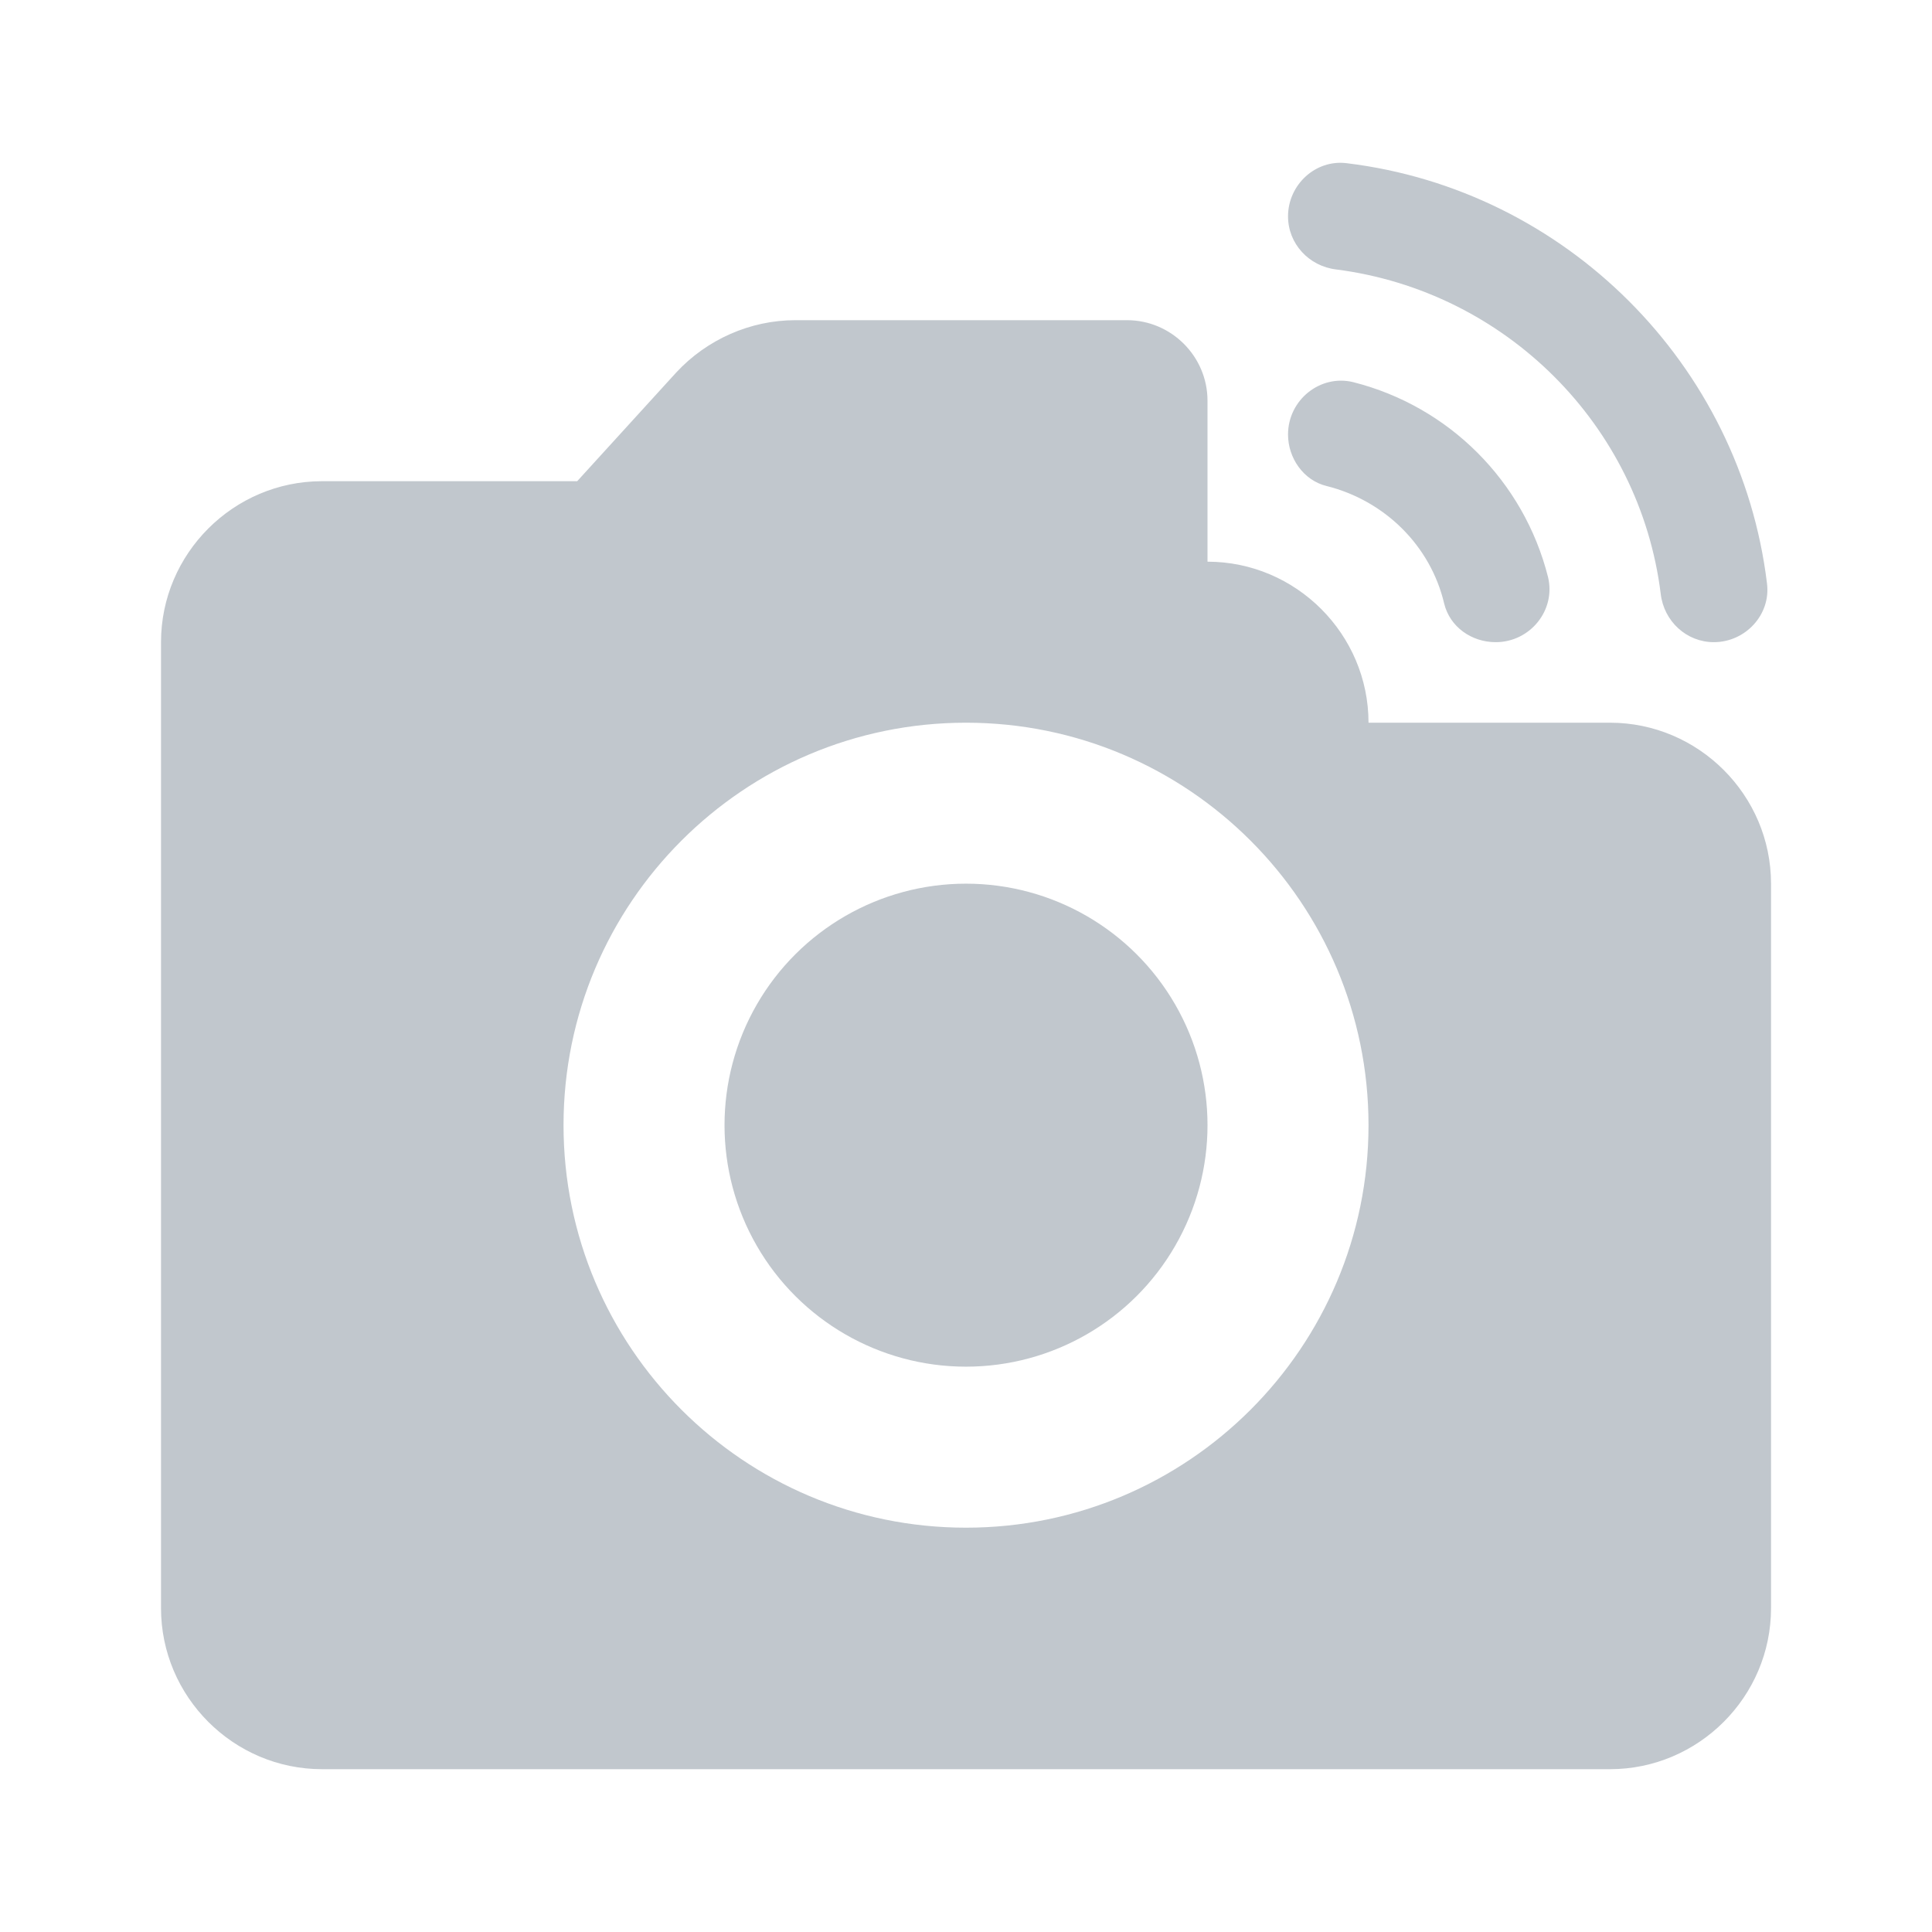 <svg width="44" height="44" viewBox="0 0 44 44" fill="none" xmlns="http://www.w3.org/2000/svg">
<path d="M25.667 7.292C26.675 7.292 27.5 8.117 27.5 9.125V12.792C29.516 12.792 31.167 14.443 31.167 16.459H36.667C38.683 16.459 40.334 18.109 40.334 20.125V36.625C40.334 38.642 38.683 40.292 36.667 40.292H7.334C5.317 40.292 3.667 38.642 3.667 36.625V14.625C3.667 12.609 5.317 10.959 7.334 10.959H13.145L15.4 8.484C16.097 7.732 17.086 7.292 18.113 7.292H25.667ZM22 16.459C16.94 16.459 12.834 20.566 12.834 25.625C12.834 30.685 16.94 34.792 22 34.792C27.06 34.792 31.167 30.685 31.167 25.625C31.166 20.565 27.059 16.459 22 16.459ZM22 20.125C23.965 20.125 25.781 21.174 26.763 22.875C27.746 24.577 27.746 26.674 26.763 28.375C25.781 30.077 23.965 31.125 22 31.125C20.035 31.125 18.219 30.077 17.237 28.375C16.255 26.674 16.255 24.577 17.237 22.875C18.219 21.174 20.035 20.125 22 20.125ZM29.334 9.896C29.334 9.108 30.067 8.52 30.818 8.703C33 9.254 34.704 10.959 35.255 13.141C35.438 13.893 34.851 14.625 34.063 14.625C33.513 14.625 33.019 14.277 32.89 13.745C32.579 12.425 31.533 11.399 30.213 11.069C29.682 10.94 29.334 10.427 29.334 9.896ZM30.672 3.717C35.658 4.322 39.637 8.301 40.242 13.287C40.333 14.002 39.747 14.625 39.032 14.625C38.409 14.625 37.895 14.149 37.822 13.526C37.345 9.676 34.283 6.632 30.433 6.137C29.81 6.064 29.334 5.55 29.334 4.927C29.334 4.212 29.957 3.626 30.672 3.717Z" fill="#C1C7CD"/>
</svg>
